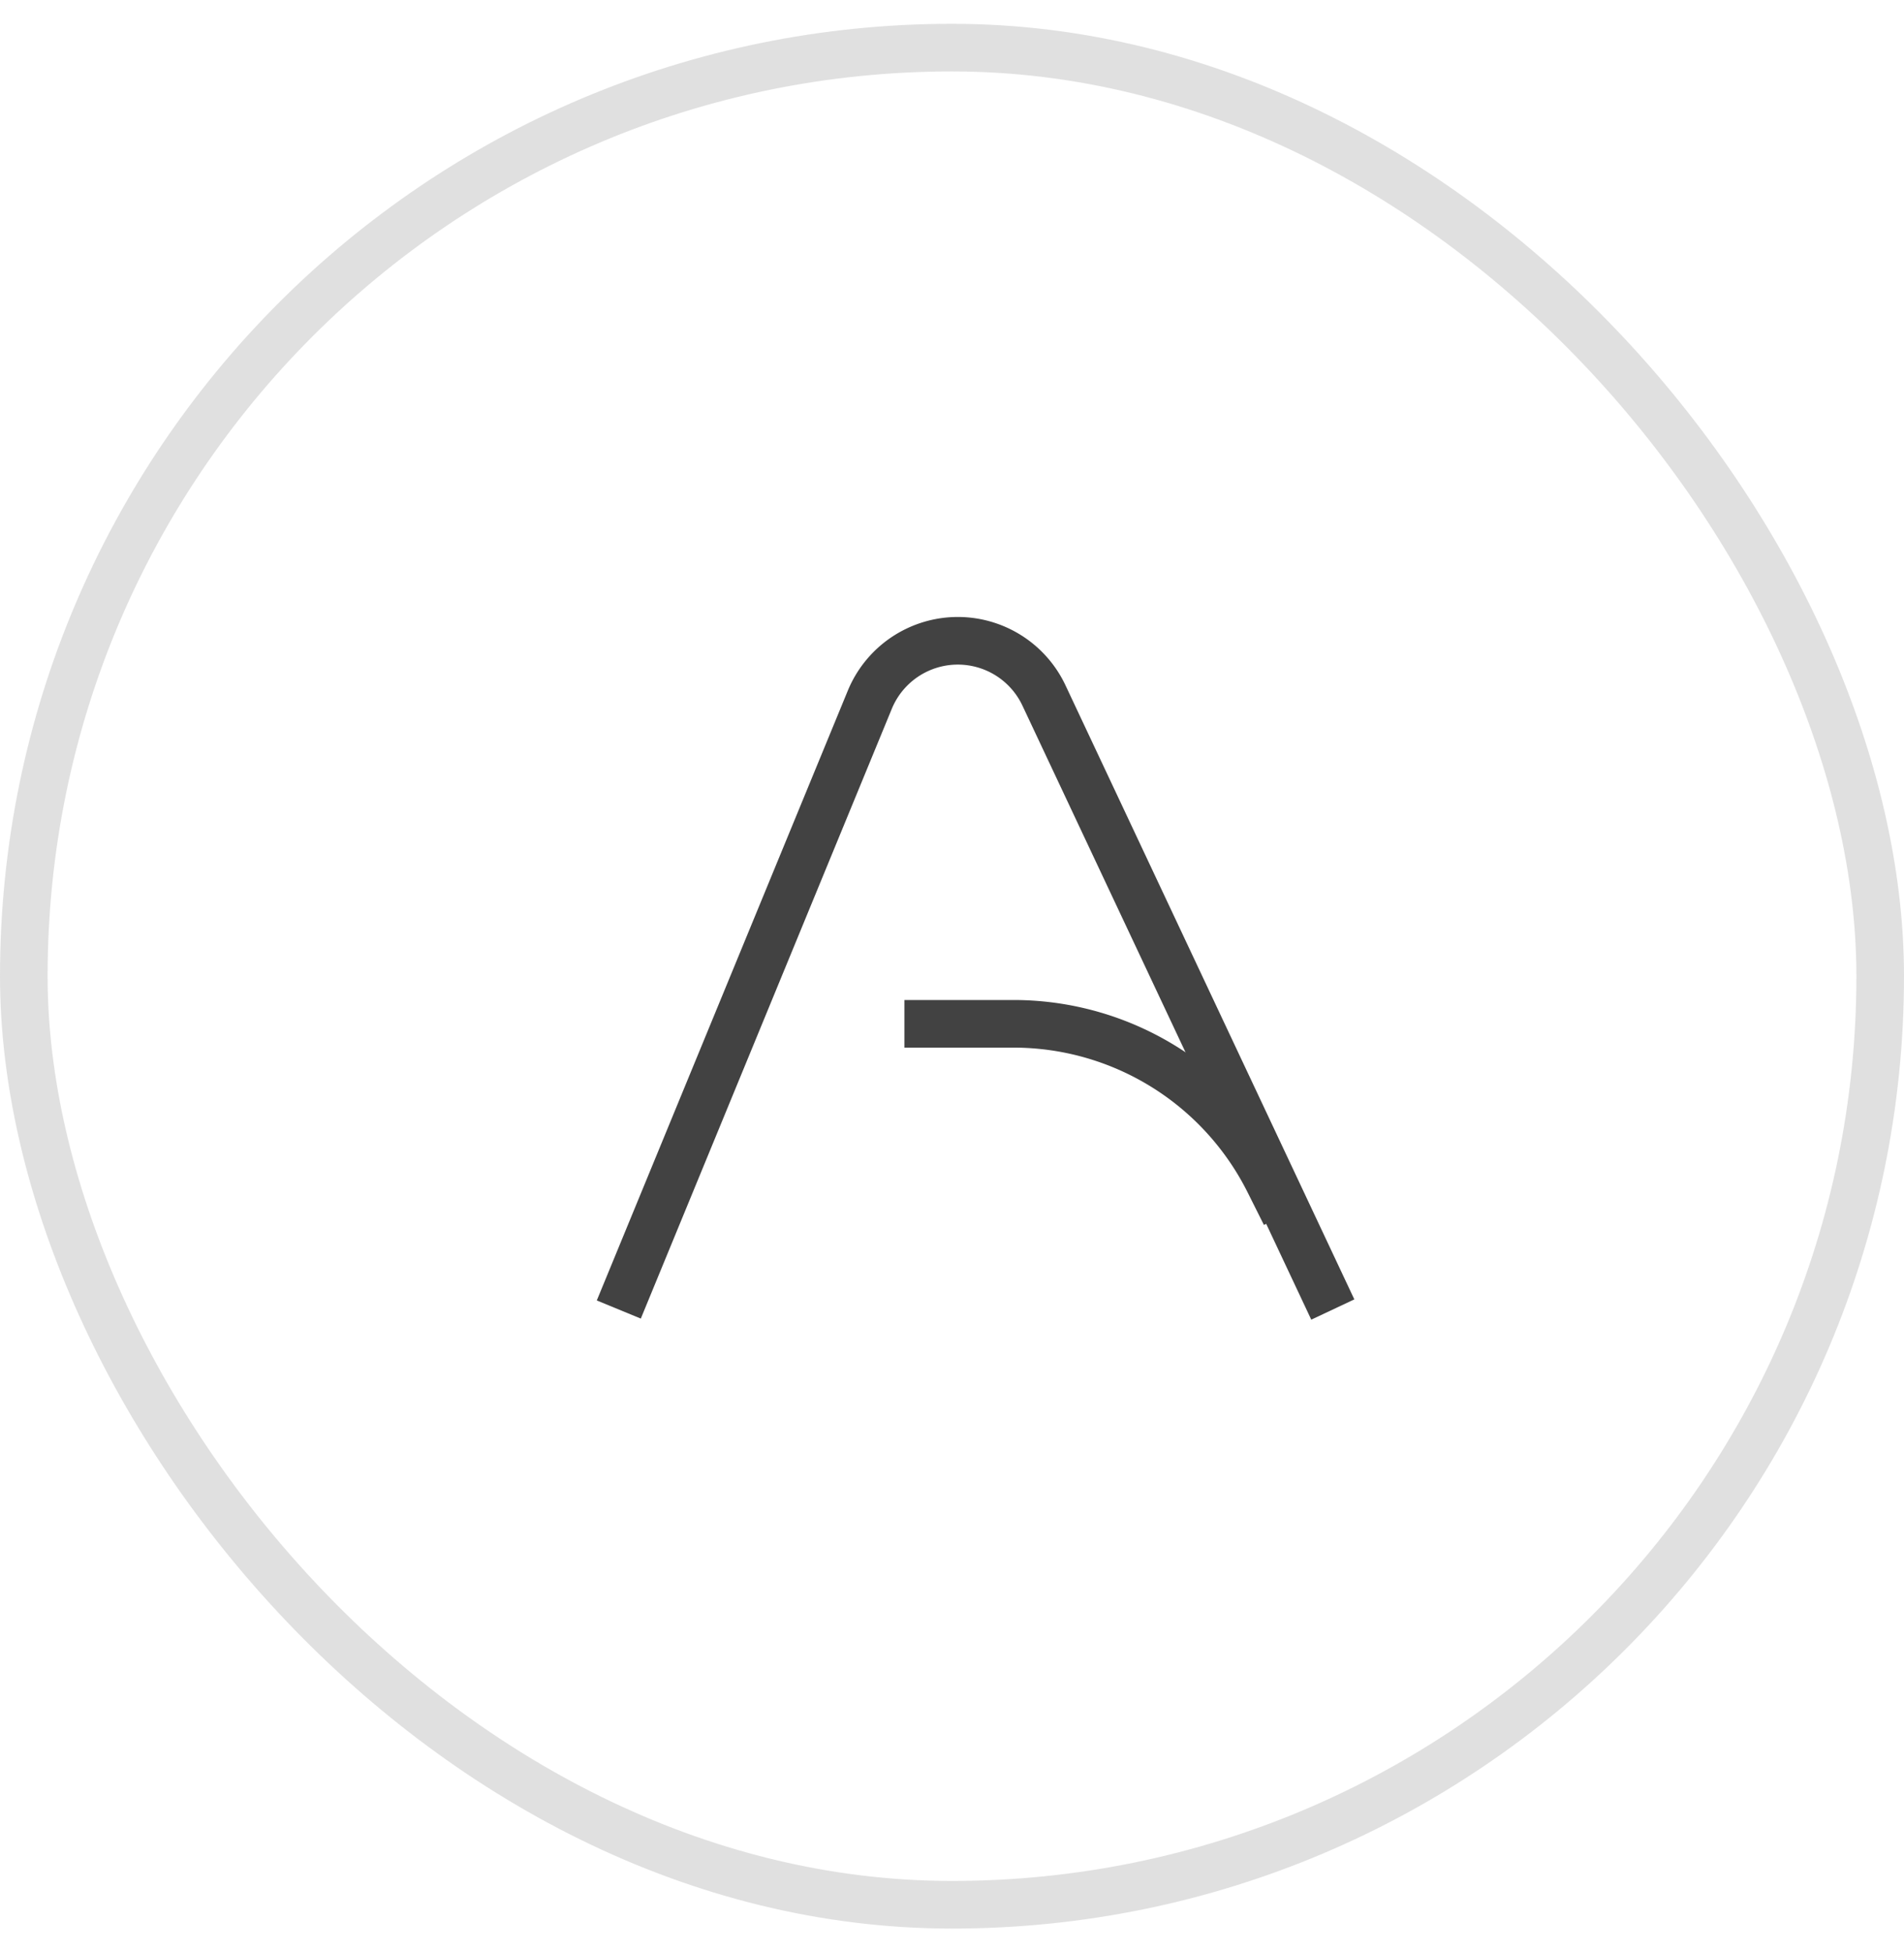<svg xmlns="http://www.w3.org/2000/svg" width="40" height="41" viewBox="0 0 40 41">
    <g fill="none" fill-rule="evenodd" transform="translate(0 .5)">
        <rect width="39" height="39" x=".5" y=".5" stroke="#C3C3C3" stroke-opacity=".5" rx="19.5"/>
        <g stroke="#424242">
            <path d="M13 27l5.273-12.805a2 2 0 0 1 3.659-.09L28 27"/>
            <path d="M19 21h2.292a6 6 0 0 1 5.366 3.317L27 25"/>
        </g>
    </g>
</svg>
